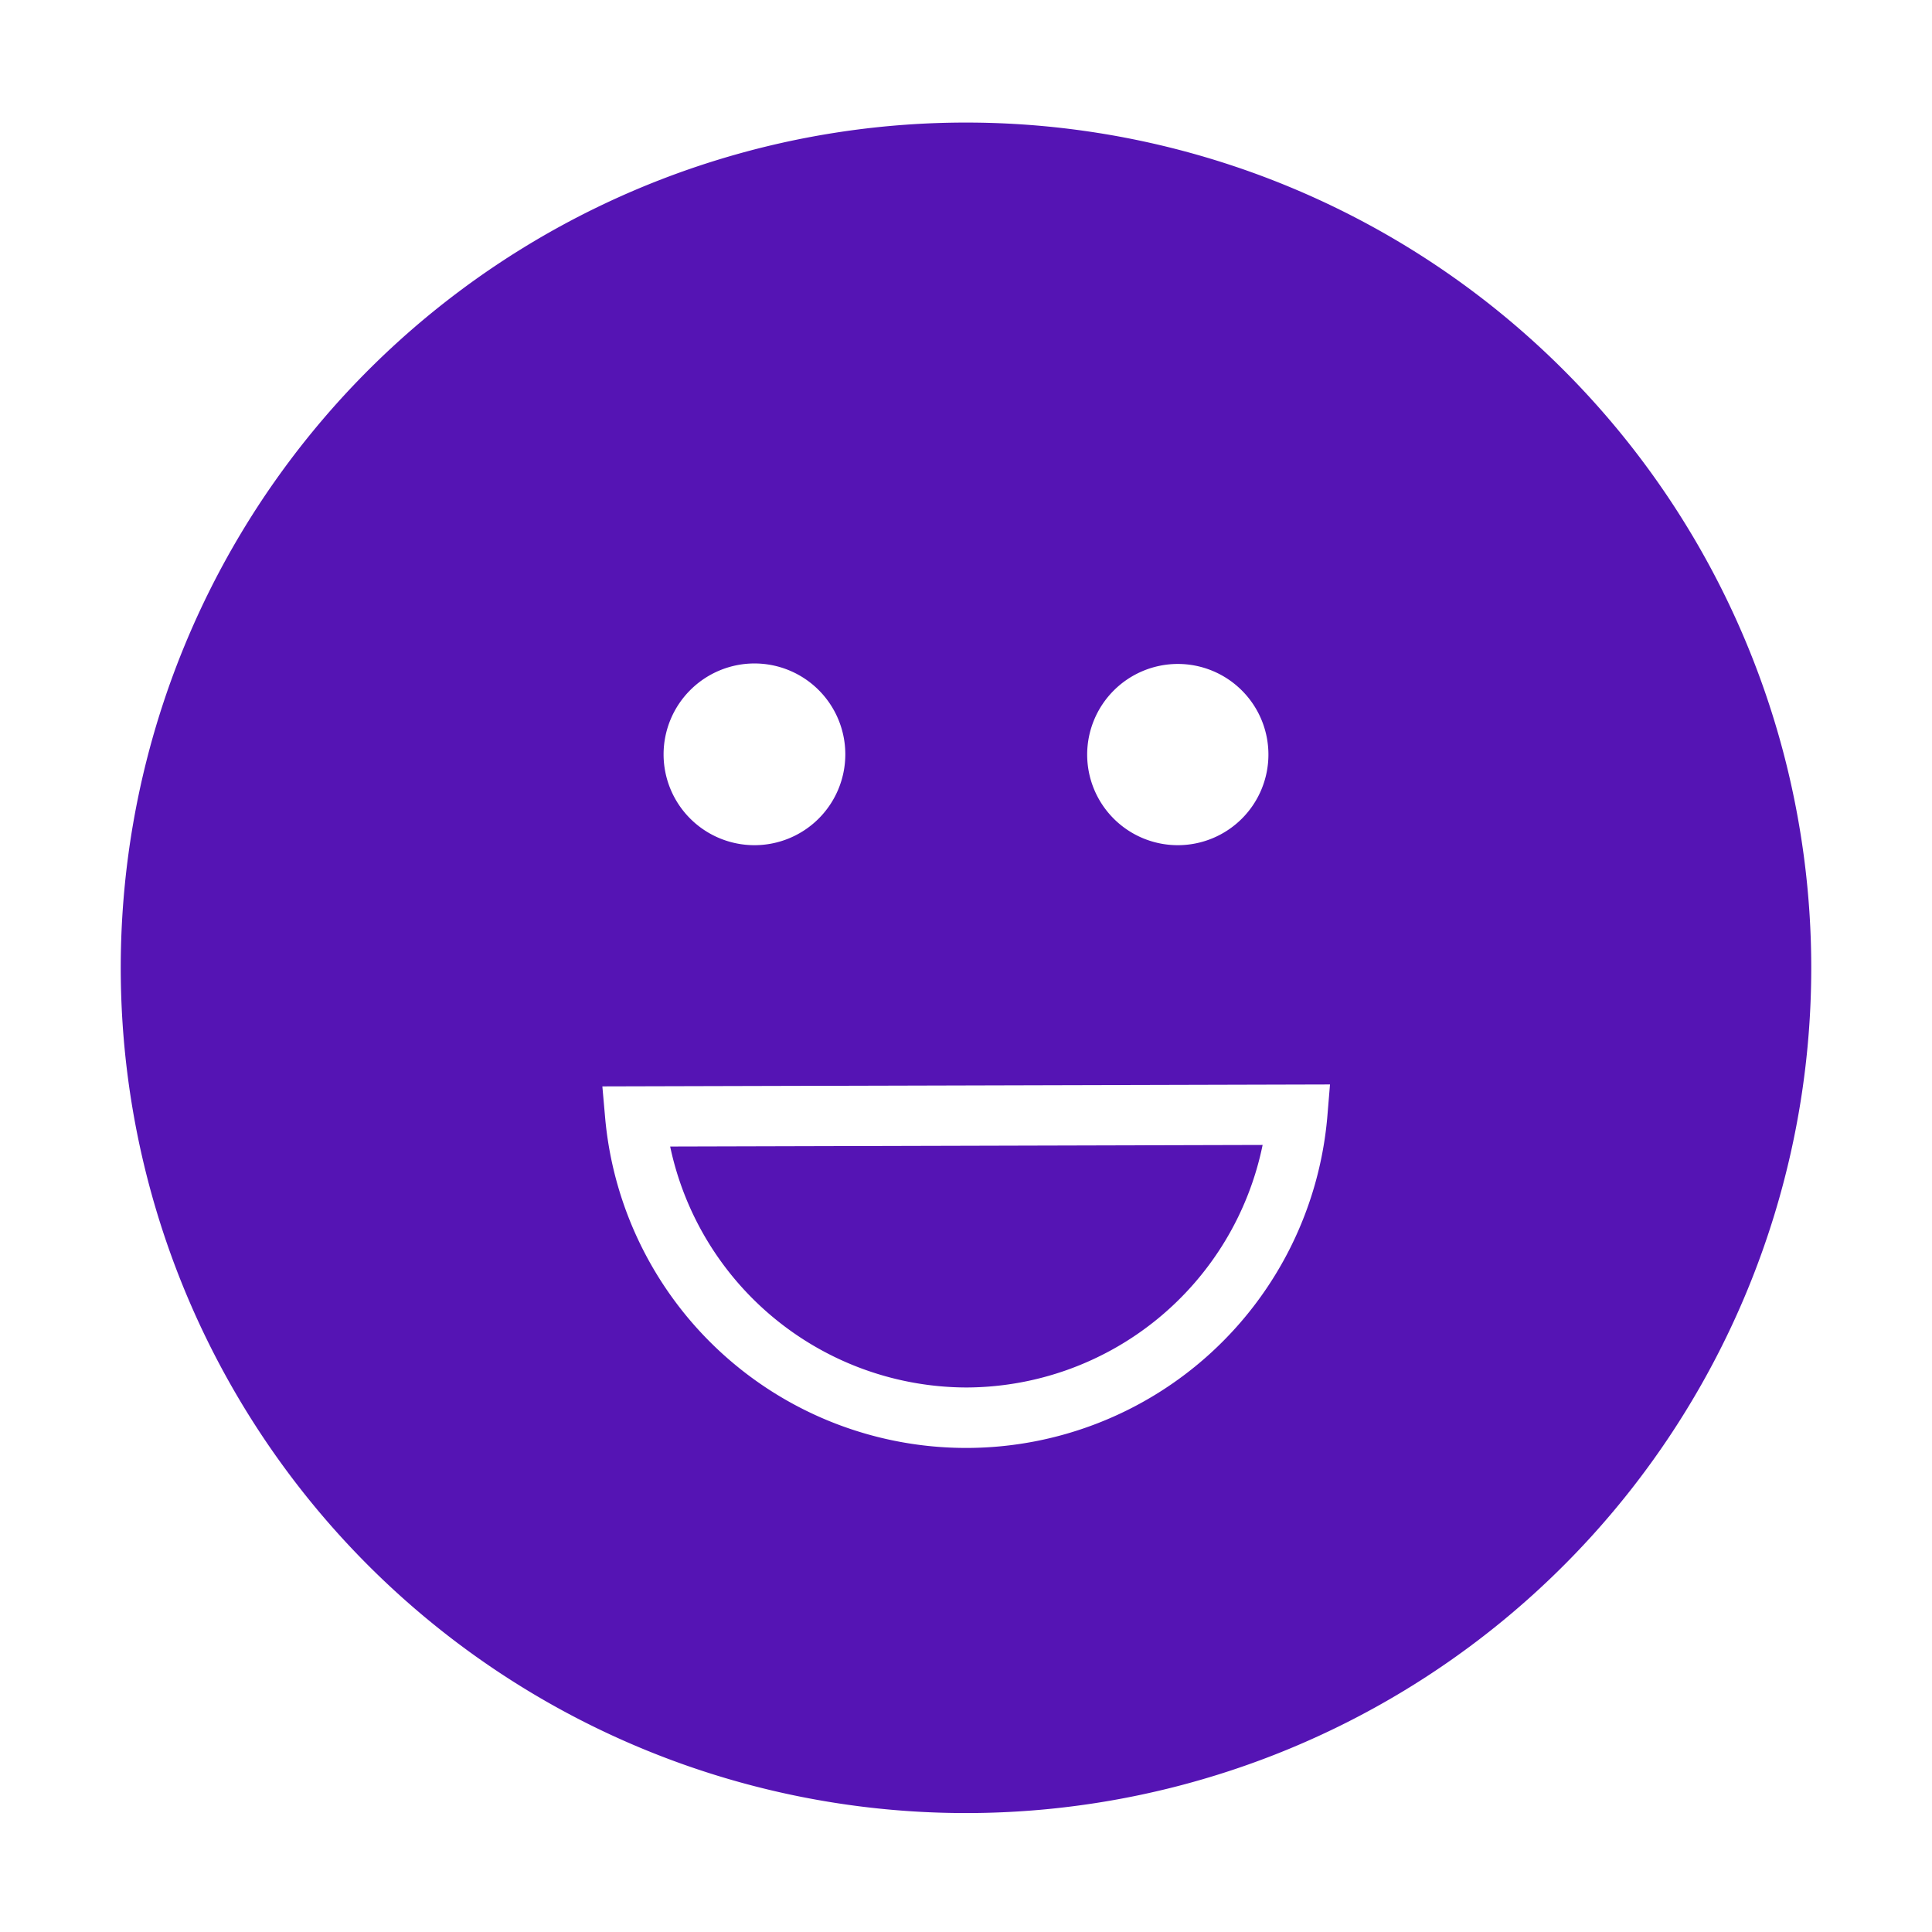 <svg id="Icons" xmlns="http://www.w3.org/2000/svg" viewBox="0 0 32 32"><defs><style>.cls-1{fill:#5514b4;}</style></defs><path class="cls-1" d="M16,2.03a14,14,0,1,0,14,14A14,14,0,0,0,16,2.03Zm3.508,8.967a1.501,1.501,0,1,1-1.501,1.501A1.503,1.503,0,0,1,19.508,10.997Zm-7.012-.008a1.505,1.505,0,1,1-1.505,1.505A1.507,1.507,0,0,1,12.496,10.989Zm9.488,7.515a6.004,6.004,0,0,1-11.959.032l-.048-.542,12.052-.032Z"/><path class="cls-1" d="M16.004,22.981a5.024,5.024,0,0,0,4.909-4.017l-9.813.026A5.03,5.03,0,0,0,16.004,22.981Z"/></svg>